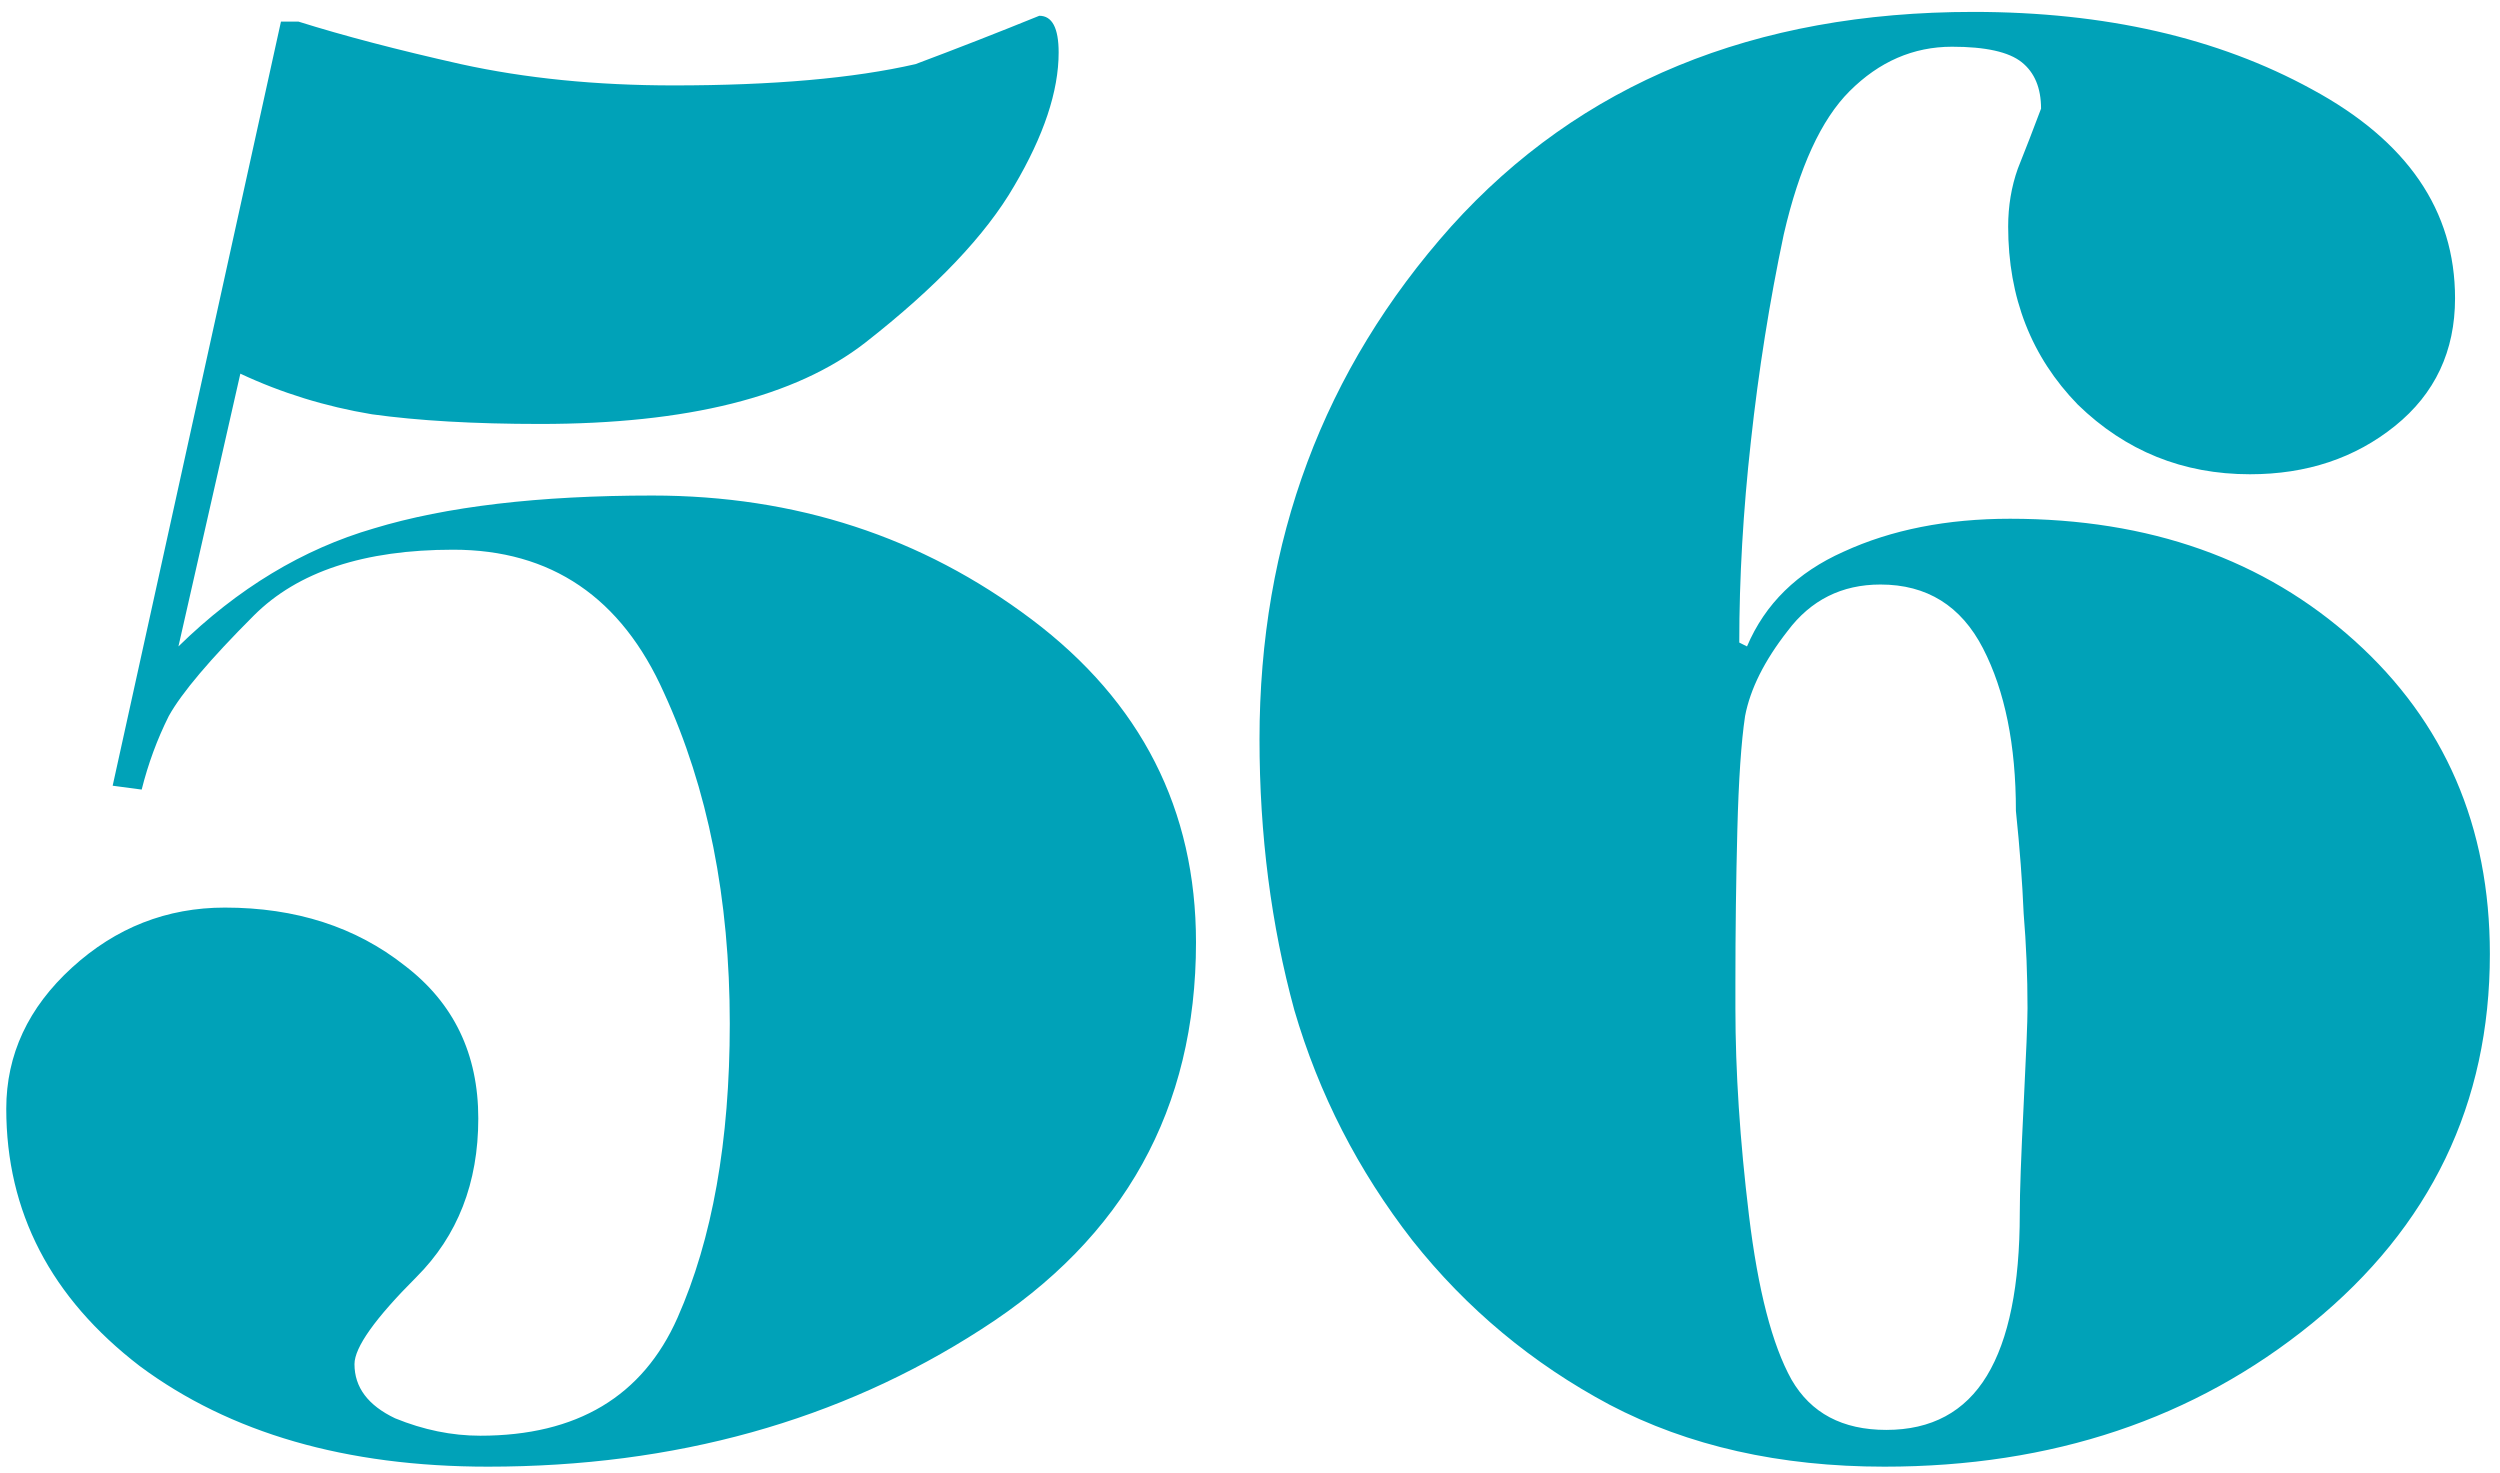 <svg width="168" height="99" viewBox="0 0 168 99" fill="none" xmlns="http://www.w3.org/2000/svg">
<path d="M7.571 52.8L18.881 1.45H20.051C23.085 2.403 26.725 3.357 30.971 4.31C35.305 5.263 40.071 5.74 45.271 5.74C51.945 5.74 57.361 5.263 61.521 4.31C64.295 3.27 67.068 2.187 69.841 1.06C70.708 1.06 71.141 1.883 71.141 3.53C71.141 6.13 70.145 9.12 68.151 12.5C66.245 15.793 62.908 19.303 58.141 23.03C53.461 26.67 46.181 28.49 36.301 28.49C31.881 28.49 28.111 28.273 24.991 27.84C21.871 27.32 18.925 26.41 16.151 25.11L11.991 43.44C15.978 39.54 20.355 36.897 25.121 35.51C29.975 34.037 36.215 33.3 43.841 33.3C53.461 33.3 61.955 36.073 69.321 41.62C76.688 47.167 80.371 54.403 80.371 63.33C80.371 74.51 75.561 83.177 65.941 89.33C56.408 95.483 45.358 98.56 32.791 98.56C23.258 98.56 15.458 96.307 9.391 91.8C3.411 87.207 0.421 81.443 0.421 74.51C0.421 70.87 1.895 67.707 4.841 65.02C7.788 62.333 11.211 60.99 15.111 60.99C19.878 60.99 23.908 62.29 27.201 64.89C30.495 67.403 32.141 70.827 32.141 75.16C32.141 79.493 30.755 83.047 27.981 85.82C25.208 88.593 23.821 90.543 23.821 91.67C23.821 93.23 24.731 94.443 26.551 95.31C28.458 96.09 30.365 96.48 32.271 96.48C38.771 96.48 43.191 93.837 45.531 88.55C47.871 83.263 49.041 76.677 49.041 68.79C49.041 60.383 47.568 52.973 44.621 46.56C41.761 40.147 37.038 36.94 30.451 36.94C24.471 36.94 20.008 38.413 17.061 41.36C14.115 44.307 12.208 46.56 11.341 48.12C10.561 49.68 9.955 51.327 9.521 53.06L7.571 52.8ZM136.249 67.75C136.249 65.583 136.162 63.46 135.989 61.38C135.902 59.3 135.729 57.003 135.469 54.49C135.469 50.07 134.732 46.43 133.259 43.57C131.786 40.71 129.489 39.28 126.369 39.28C123.769 39.28 121.689 40.32 120.129 42.4C118.569 44.393 117.616 46.3 117.269 48.12C117.009 49.853 116.836 52.41 116.749 55.79C116.662 59.17 116.619 62.593 116.619 66.06V67.75C116.619 71.997 116.922 76.633 117.529 81.66C118.136 86.687 119.089 90.37 120.389 92.71C121.689 94.963 123.812 96.09 126.759 96.09C129.792 96.09 132.046 94.877 133.519 92.45C134.992 90.023 135.729 86.383 135.729 81.53C135.729 80.143 135.816 77.717 135.989 74.25C136.162 70.783 136.249 68.617 136.249 67.75ZM126.629 98.56C119.609 98.56 113.456 97.173 108.169 94.4C102.969 91.627 98.549 87.943 94.909 83.35C91.269 78.67 88.626 73.513 86.979 67.88C85.419 62.16 84.639 56.093 84.639 49.68C84.639 36.333 88.929 24.85 97.509 15.23C106.176 5.61 117.876 0.8 132.609 0.8C141.449 0.8 149.032 2.533 155.359 6C161.772 9.467 164.979 14.147 164.979 20.04C164.979 23.593 163.636 26.453 160.949 28.62C158.262 30.787 155.012 31.87 151.199 31.87C146.692 31.87 142.836 30.31 139.629 27.19C136.509 23.983 134.949 19.997 134.949 15.23C134.949 13.843 135.166 12.543 135.599 11.33C136.119 10.03 136.639 8.687 137.159 7.3C137.159 5.913 136.726 4.873 135.859 4.18C134.992 3.487 133.432 3.14 131.179 3.14C128.579 3.14 126.282 4.137 124.289 6.13C122.382 8.037 120.909 11.243 119.869 15.75C118.916 20.257 118.179 24.893 117.659 29.66C117.139 34.34 116.879 38.847 116.879 43.18L117.399 43.44C118.612 40.58 120.779 38.457 123.899 37.07C127.106 35.597 130.832 34.86 135.079 34.86C144.439 34.86 152.152 37.59 158.219 43.05C164.286 48.51 167.319 55.53 167.319 64.11C167.319 74.163 163.332 82.44 155.359 88.94C147.472 95.353 137.896 98.56 126.629 98.56Z" fill="#00A2B8"/>
</svg>

